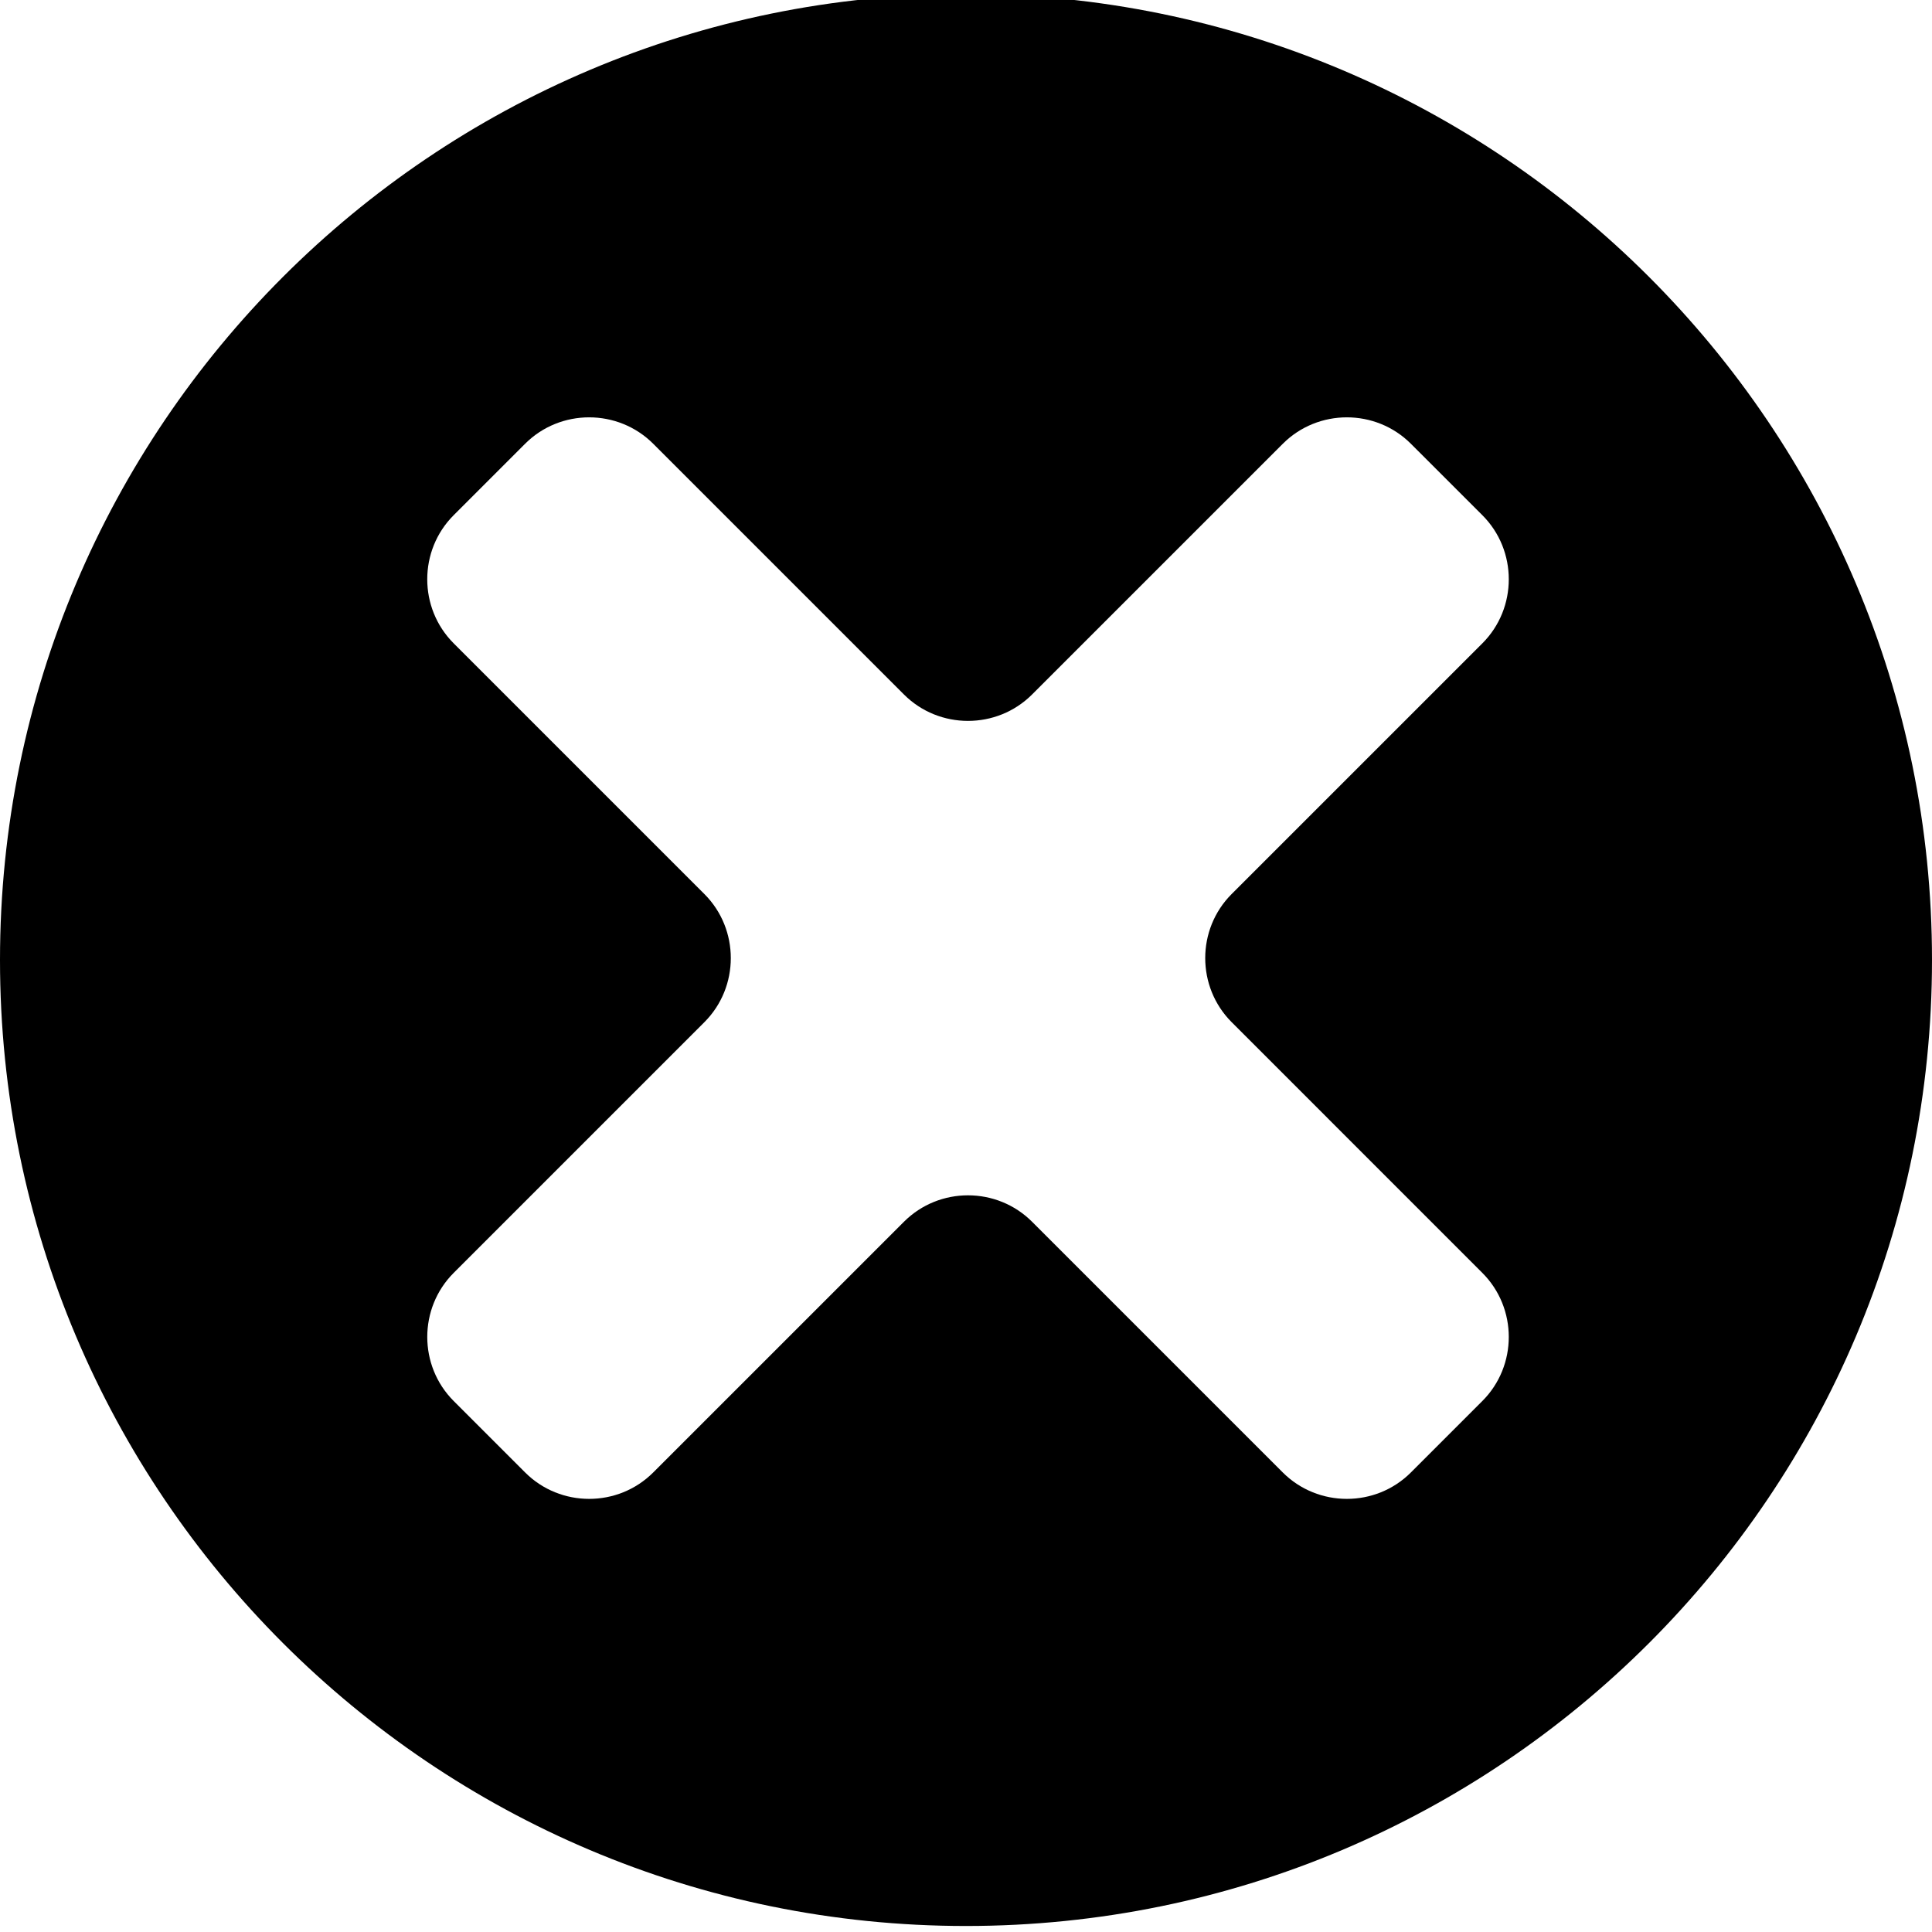 <?xml version="1.0" encoding="iso-8859-1"?>
<!-- Generator: Adobe Illustrator 15.0.0, SVG Export Plug-In . SVG Version: 6.00 Build 0)  -->
<!DOCTYPE svg PUBLIC "-//W3C//DTD SVG 1.1//EN" "http://www.w3.org/Graphics/SVG/1.1/DTD/svg11.dtd">
<svg version="1.1" id="Layer_1" xmlns="http://www.w3.org/2000/svg" xmlns:xlink="http://www.w3.org/1999/xlink" x="0px" y="0px"
	 width="72px" height="72px" viewBox="0 0 72 72" style="enable-background:new 0 0 72 72;" xml:space="preserve">
<g>
	<path d="M36-0.224c-19.883,0-36,16.117-36,36s16.117,36,36,36c19.881,0,36-16.117,36-36S55.881-0.224,36-0.224z M45.9,38.093
		l9.343,9.344c1.313,1.313,1.313,3.462,0,4.774l-2.663,2.663c-1.312,1.313-3.461,1.313-4.775,0l-9.343-9.343
		c-1.313-1.313-3.462-1.313-4.774,0l-9.344,9.343c-1.313,1.313-3.462,1.313-4.774,0l-2.663-2.663c-1.312-1.312-1.312-3.461,0-4.774
		l9.344-9.344c1.312-1.313,1.312-3.462,0-4.774l-9.344-9.344c-1.313-1.313-1.313-3.462,0-4.775l2.662-2.662
		c1.312-1.313,3.462-1.313,4.775,0l9.344,9.344c1.312,1.312,3.461,1.312,4.774,0l9.345-9.344c1.312-1.313,3.461-1.313,4.773,0
		l2.664,2.663c1.312,1.312,1.312,3.461,0,4.774L45.9,33.318C44.587,34.631,44.587,36.779,45.9,38.093z"/>
</g>
</svg>
